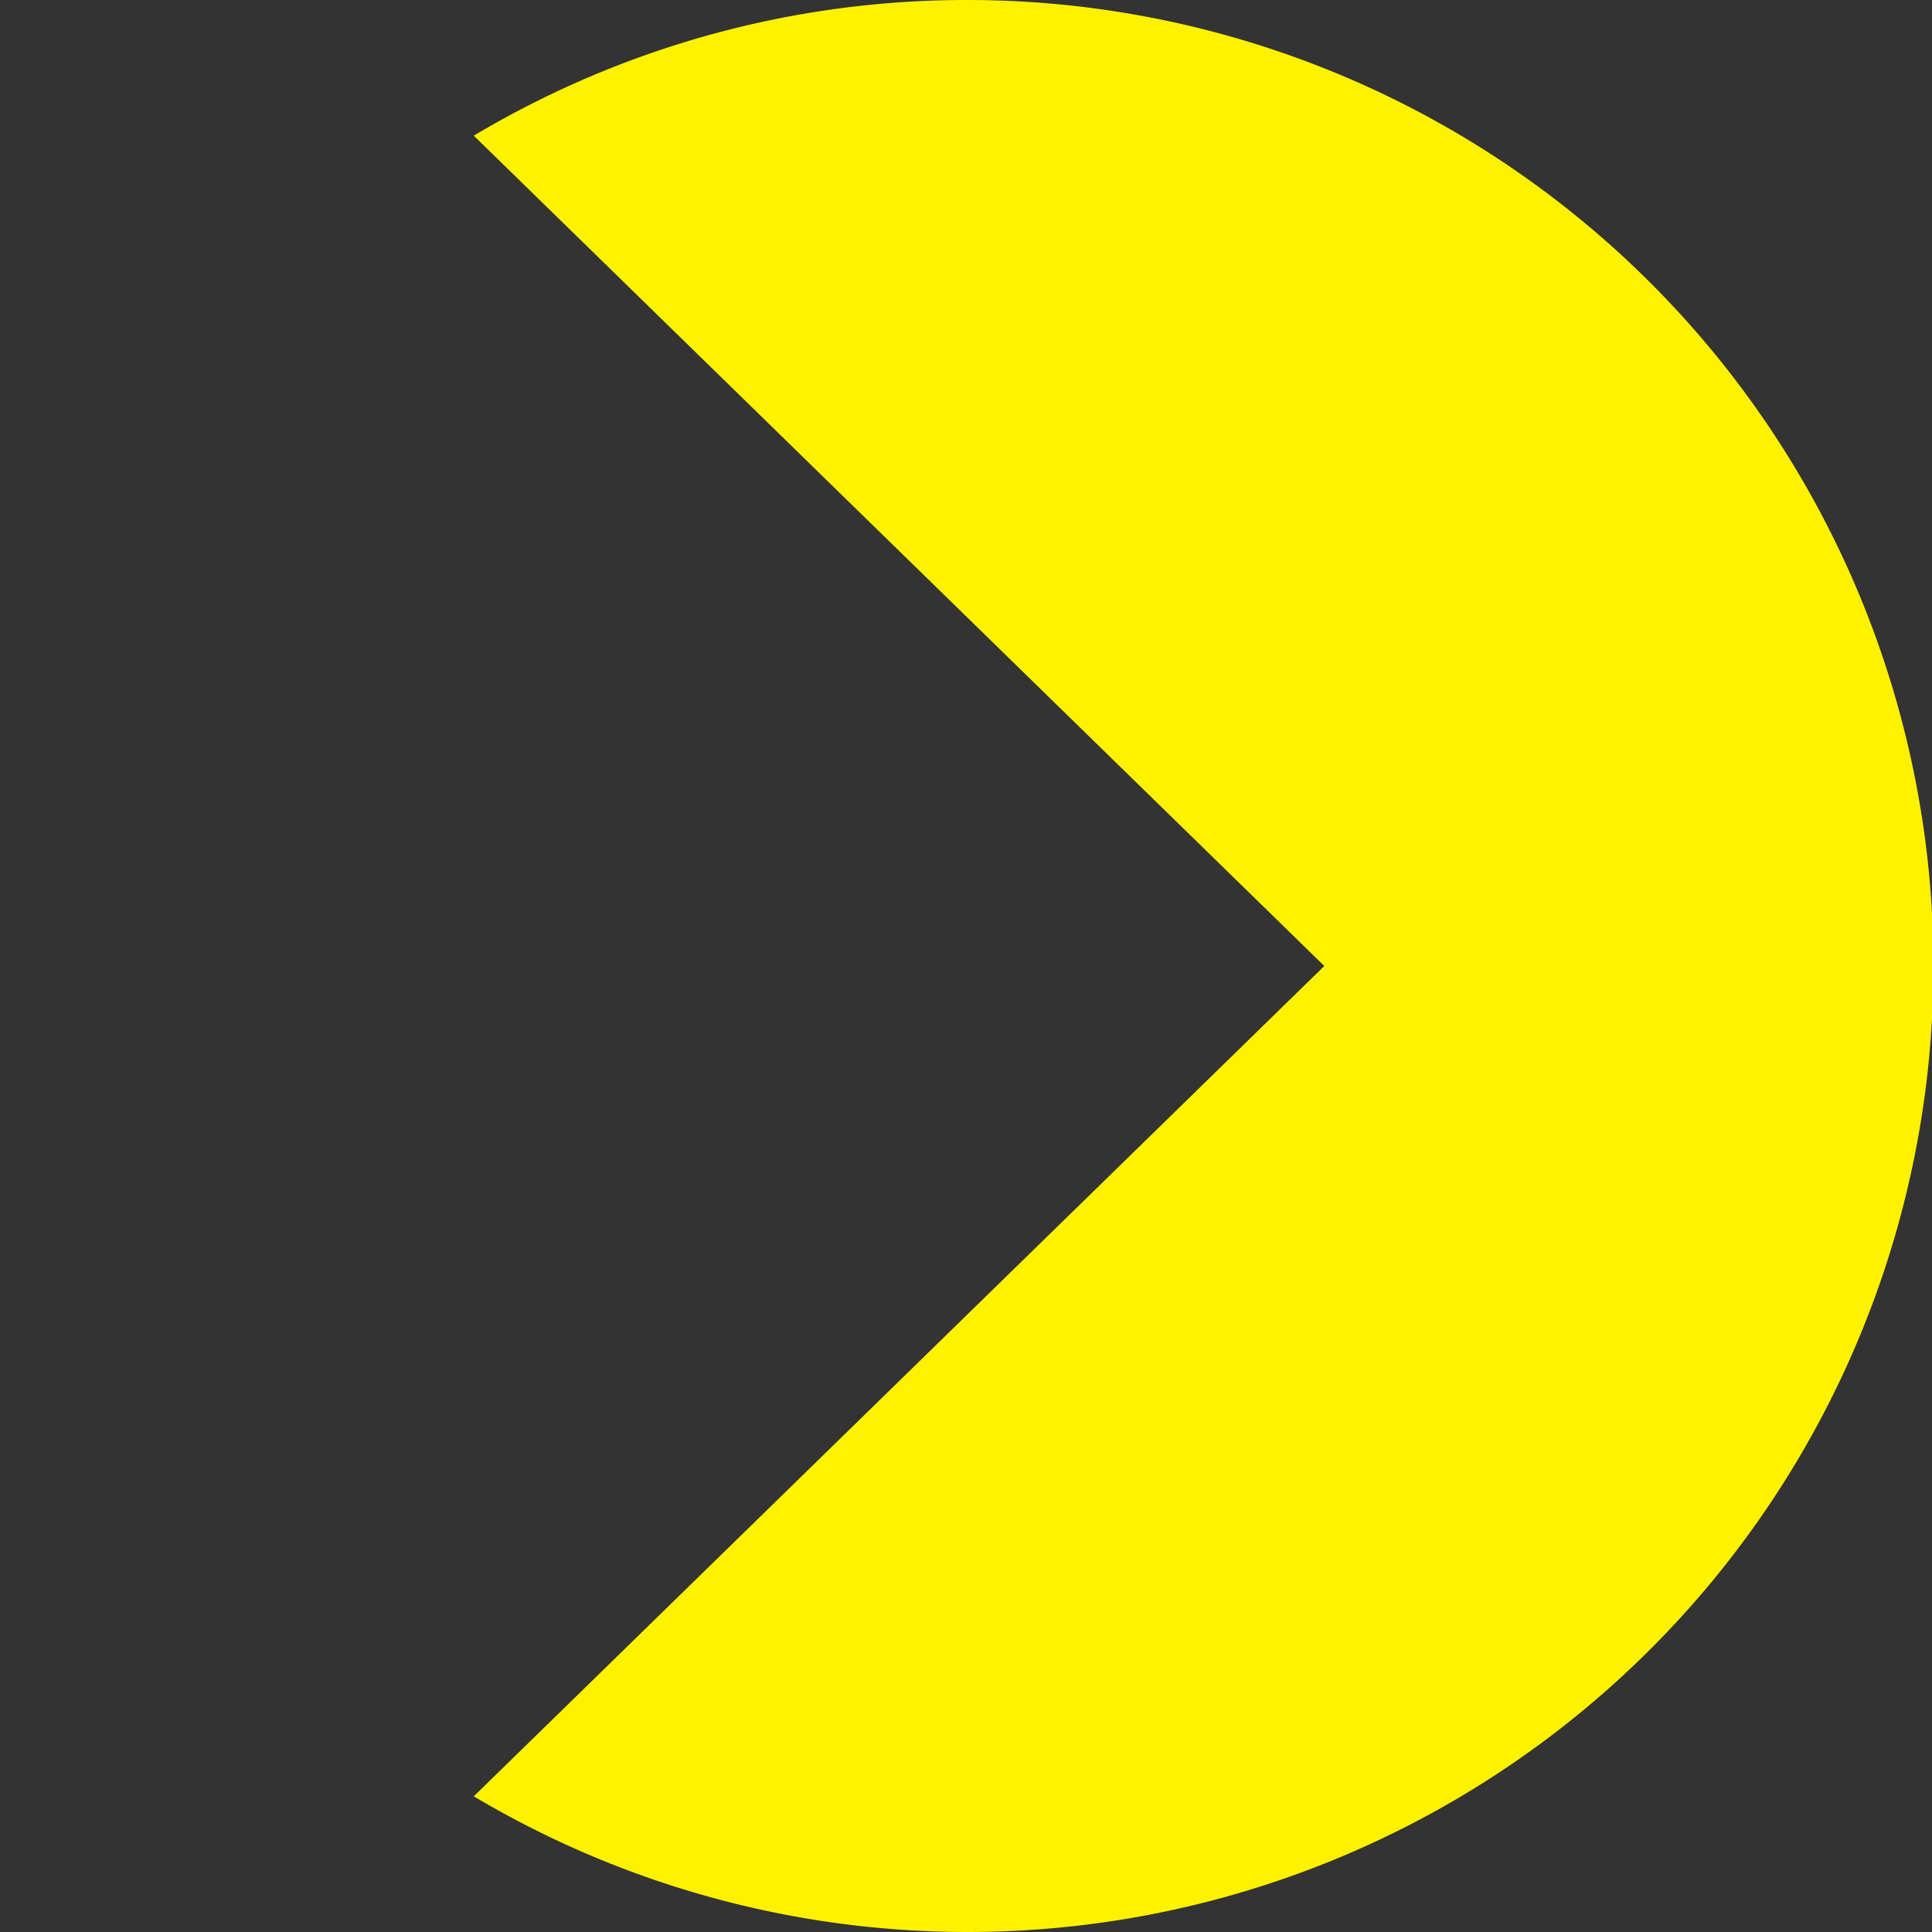 <svg width="44" height="44" xmlns="http://www.w3.org/2000/svg" viewBox="0 0 44 44">
    <rect x="0" y="0" width="44" height="44" fill="#333333" stroke="none"/>
    <path fill="#fff200" d="M22,0A21.9,21.9,0,0,0,10.79,3.09L30.16,22,10.79,40.91A22,22,0,1,0,22,0Z" />
</svg>